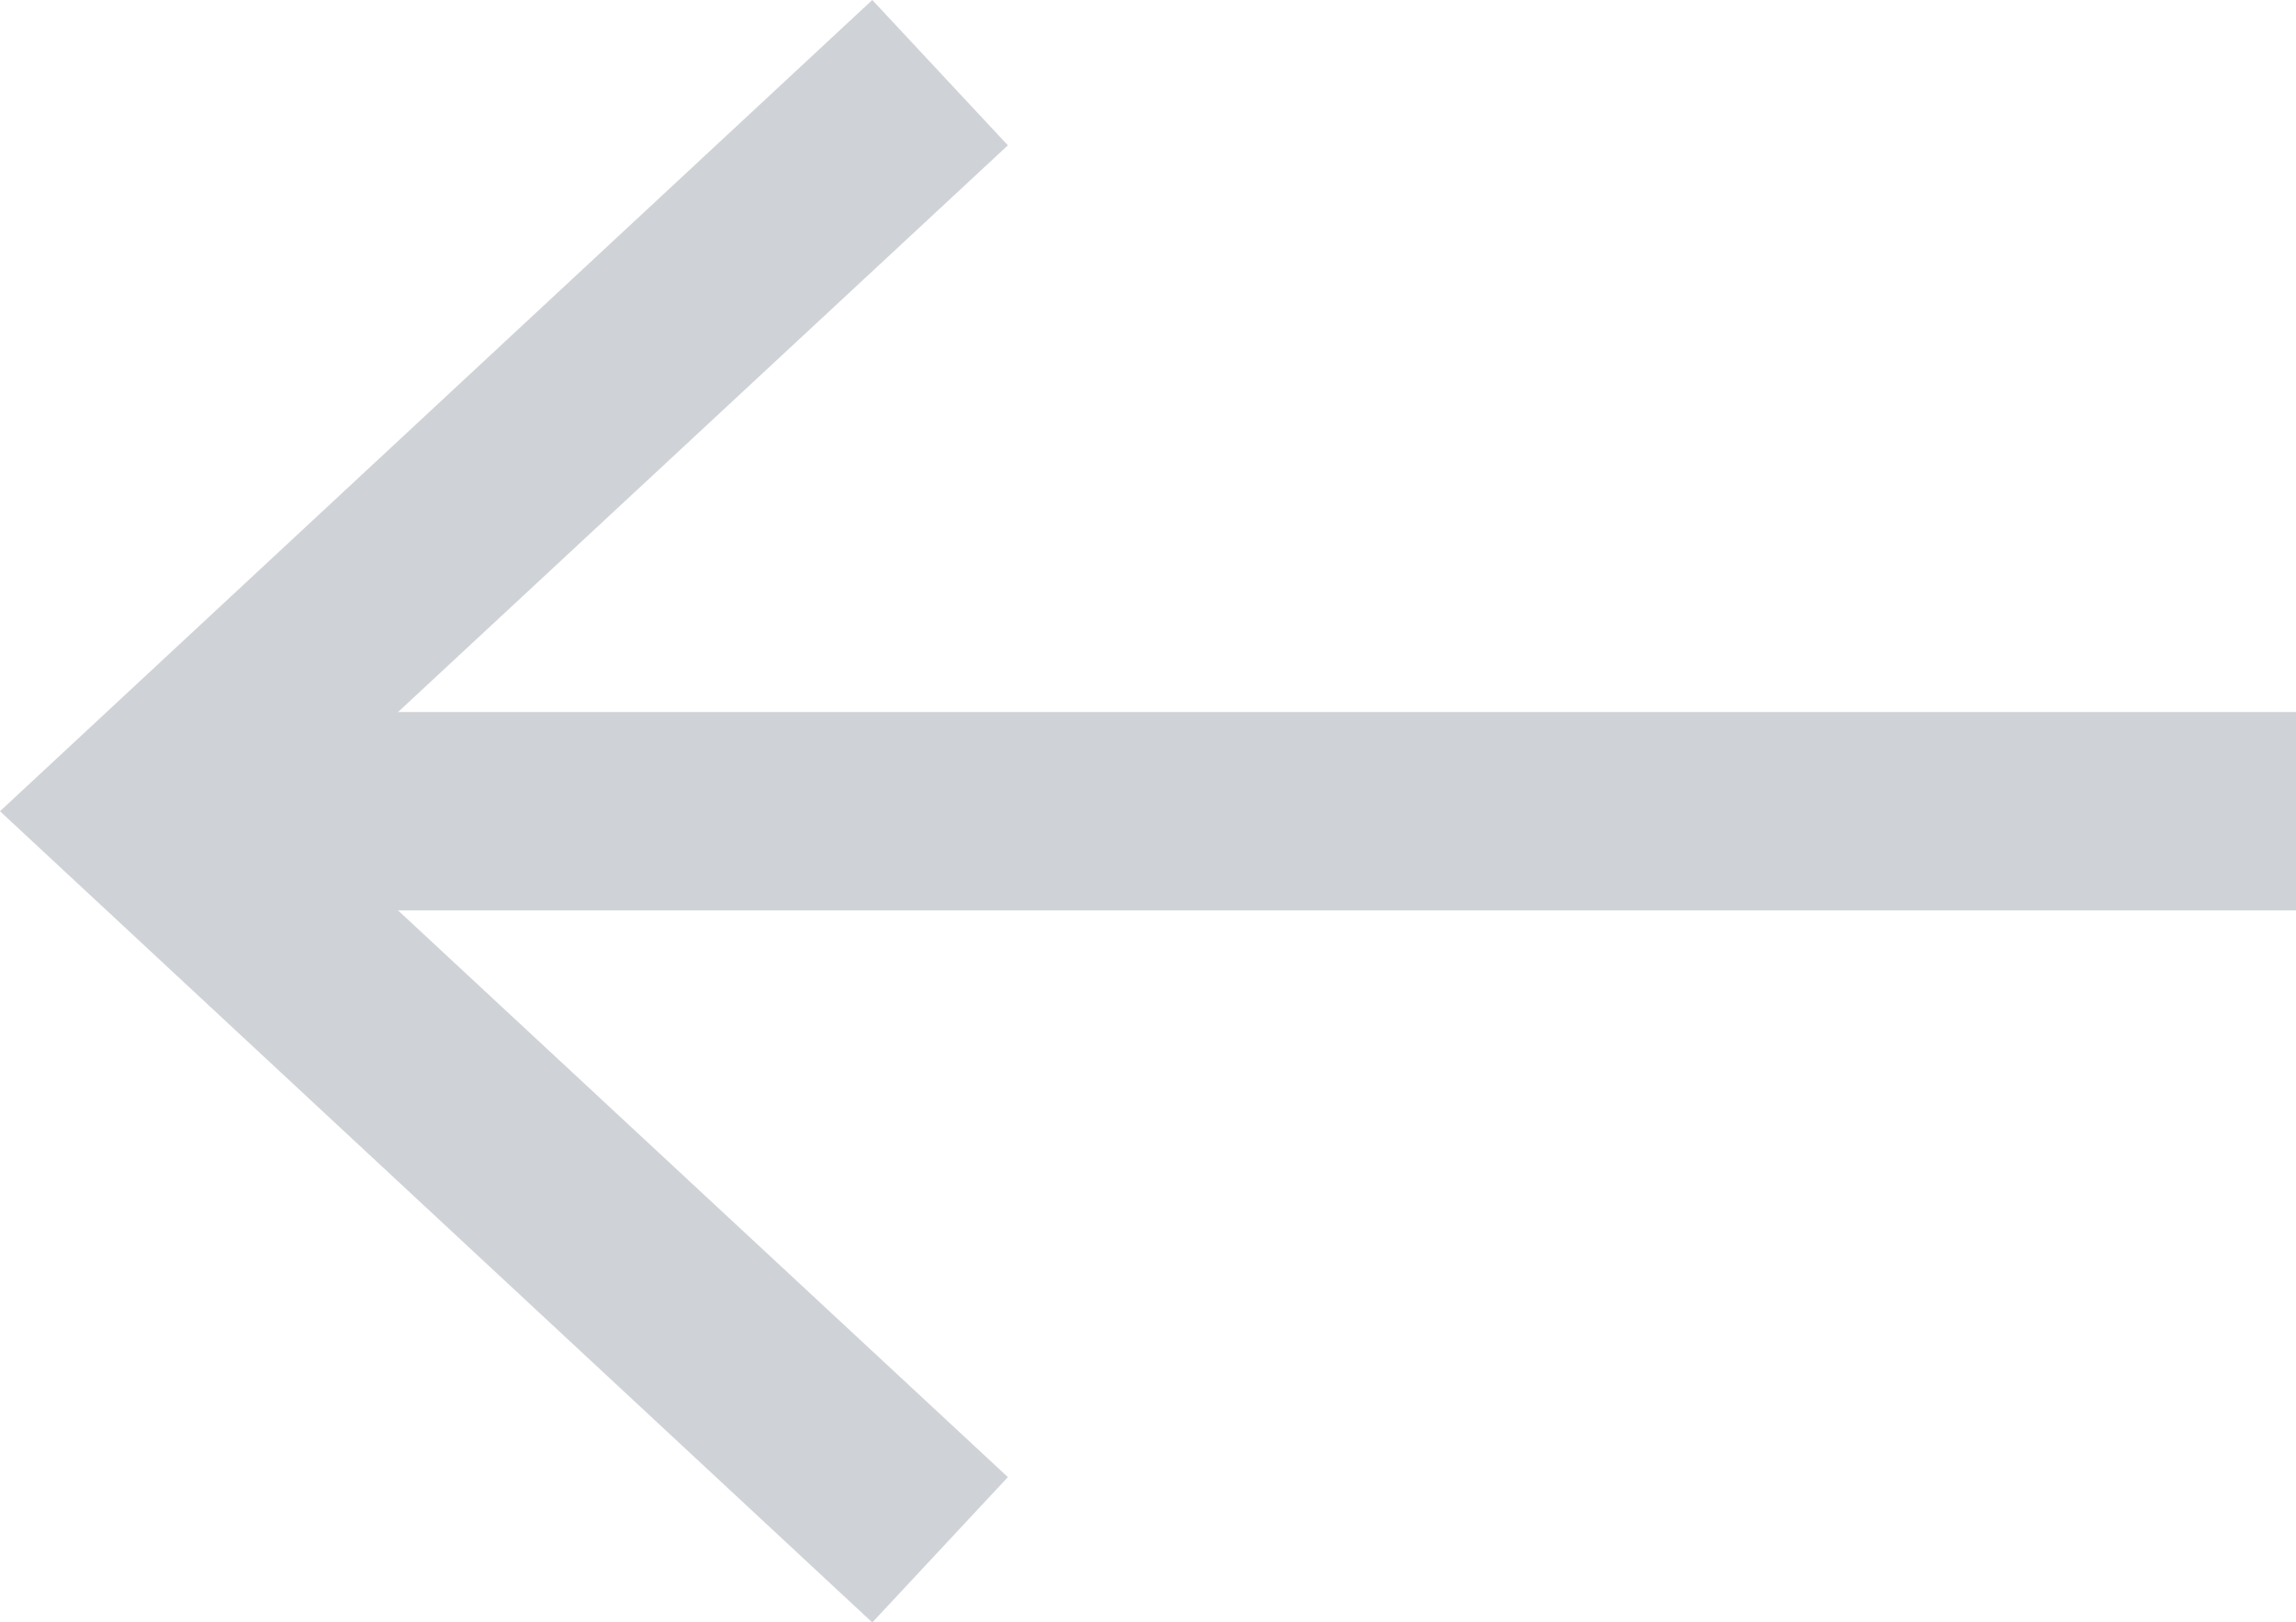 <?xml version="1.0" encoding="utf-8"?>
<!-- Generator: Adobe Illustrator 21.1.0, SVG Export Plug-In . SVG Version: 6.00 Build 0)  -->
<svg version="1.1" id="Layer_1" xmlns="http://www.w3.org/2000/svg" xmlns:xlink="http://www.w3.org/1999/xlink" x="0px" y="0px"
	 viewBox="0 0 706.2 499" style="enable-background:new 0 0 706.2 499;" xml:space="preserve">
<title>Untitled-4</title>
<line style="fill:none;" x1="706.2" y1="249.5" x2="0" y2="249.5"/>
<rect x="66.1" y="219" style="fill:#CFD2D6;" width="640.1" height="61"/>
<polygon style="fill:#CFD2D6;" points="268.3,0 310,44.7 89.6,249.5 310,454.3 268.3,499 0,249.5 "/>
</svg>
